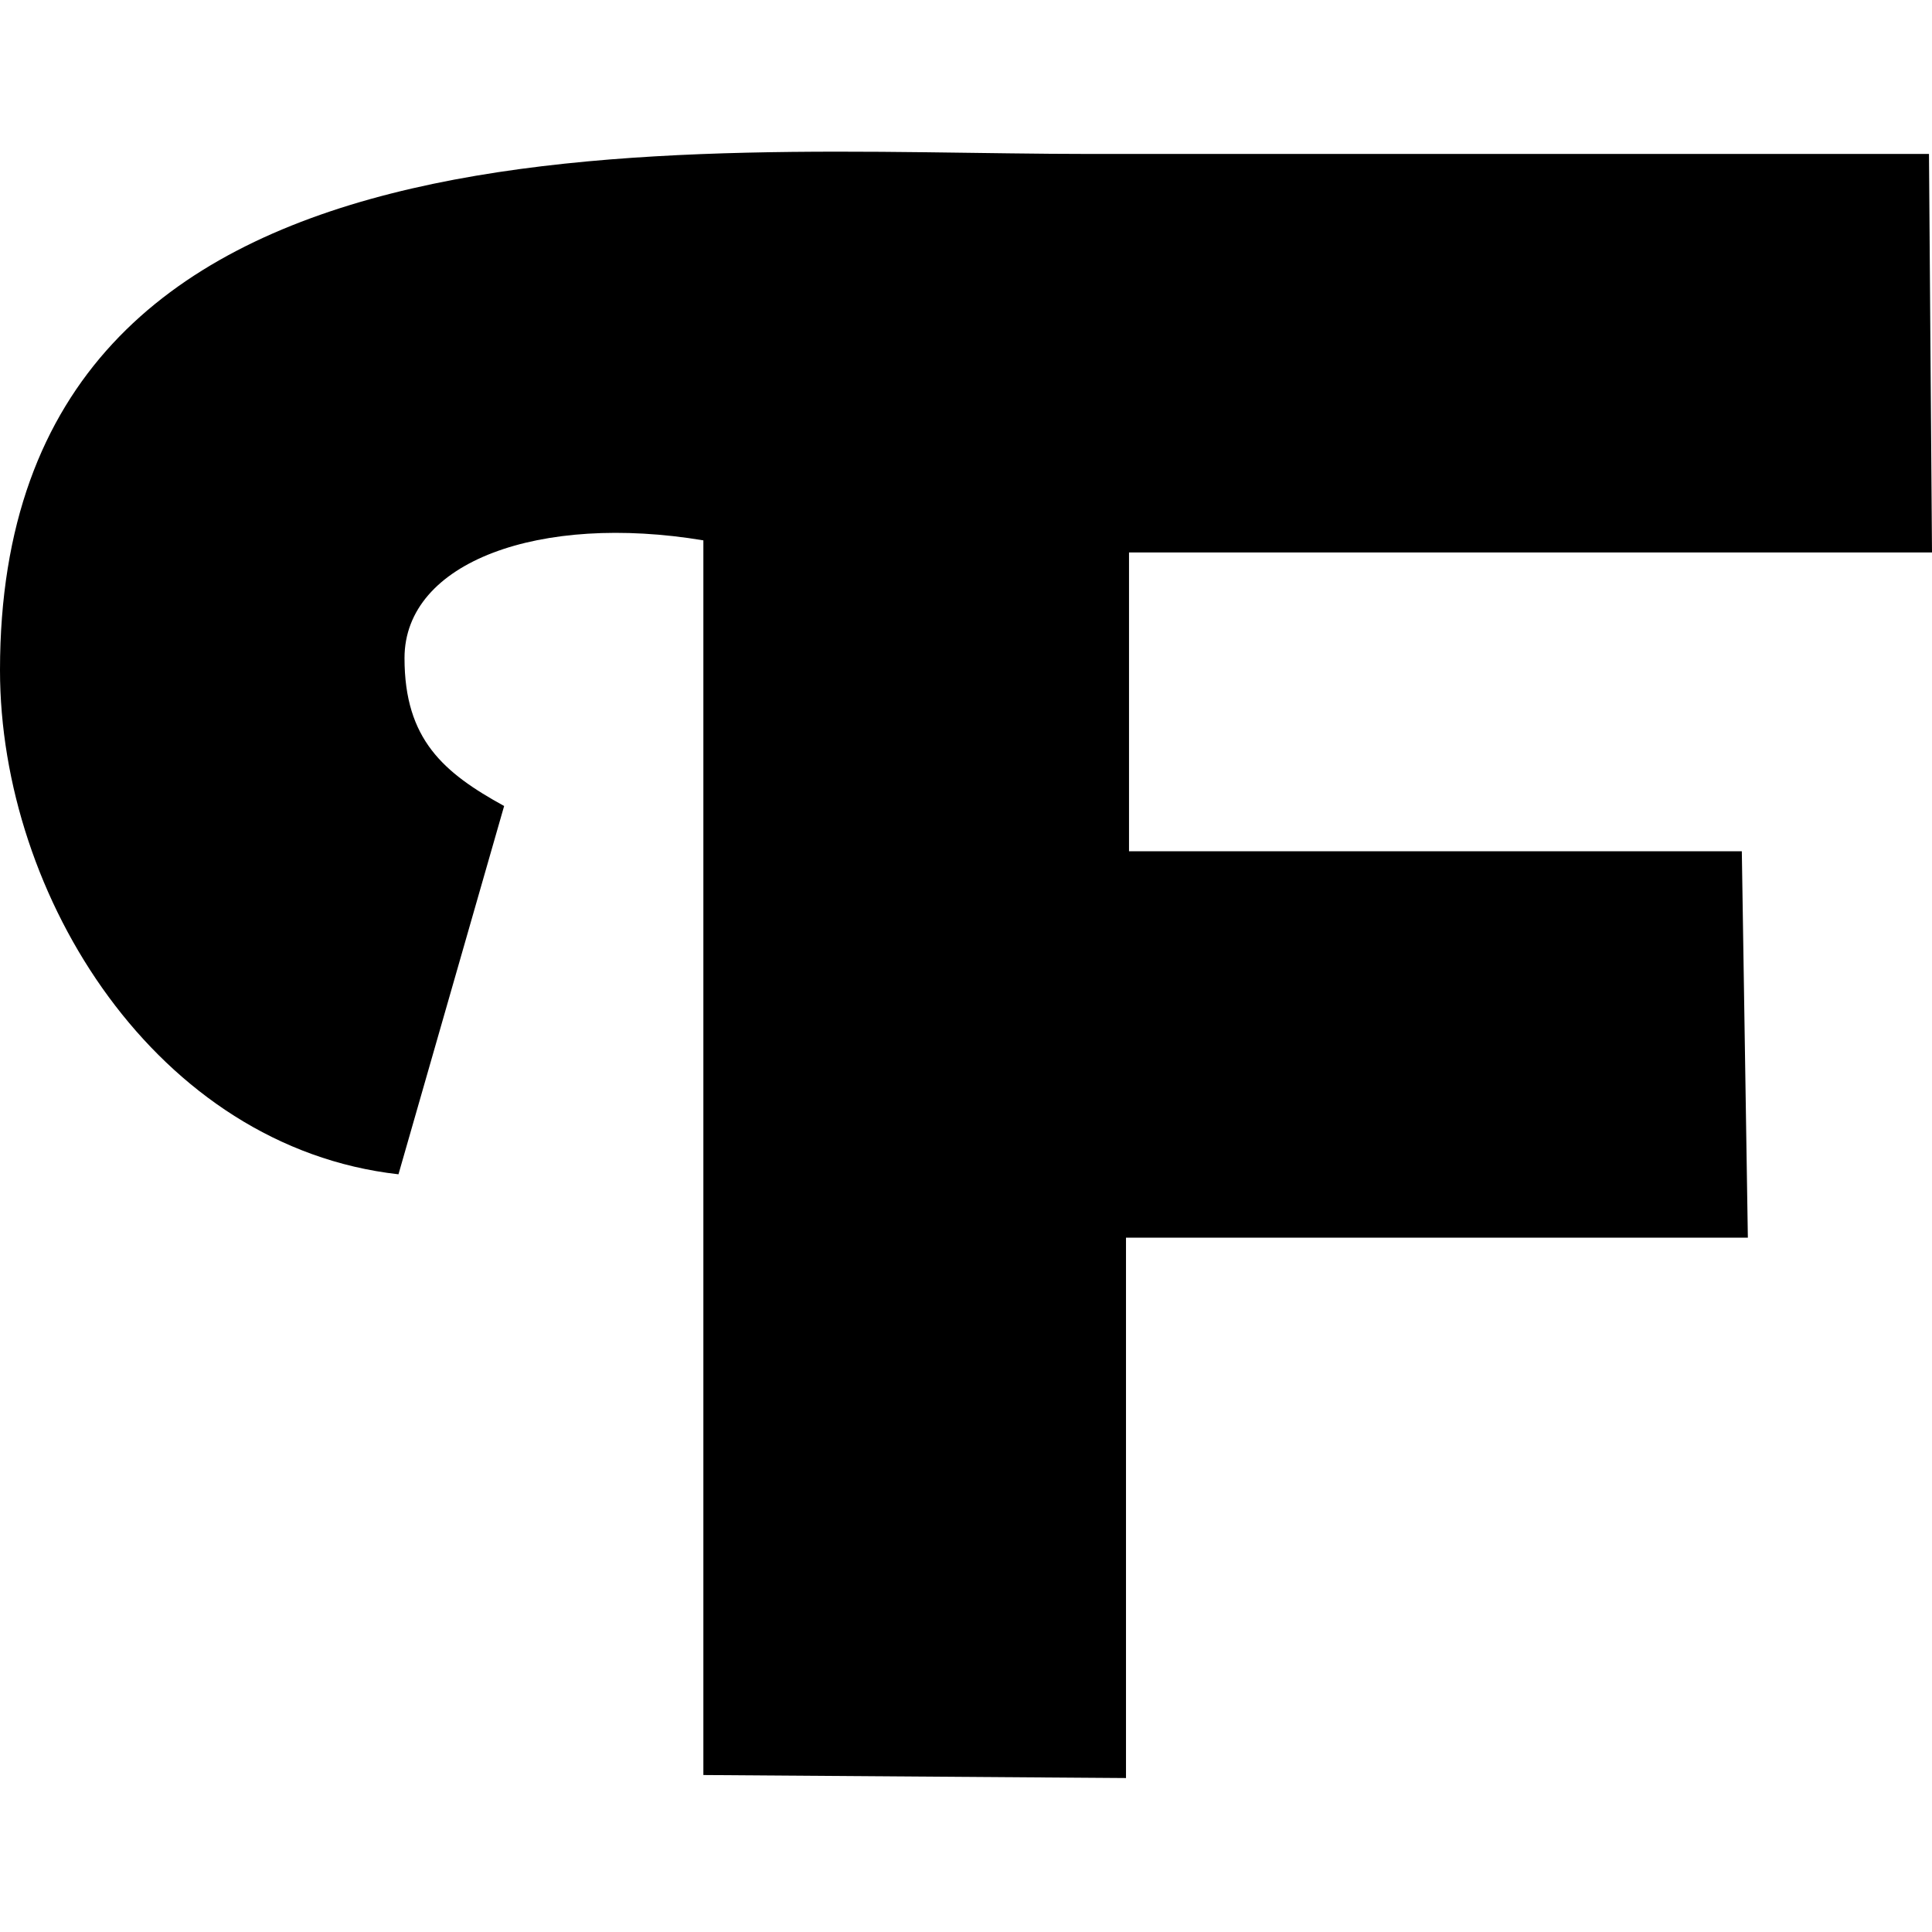 <svg id="_x31_" xmlns="http://www.w3.org/2000/svg" viewBox="0 0 64 64"><path class="st0" d="M37.3 58.9V41h20.6l-.2-12.8H37.4v-9.9H64l-.1-13.2H36.1C22.5 5.1 0 2.9 0 22.2 0 29.7 5.2 38 13.2 38.9l3.5-12.2c-2-1.1-3.3-2.2-3.3-4.9 0-3.2 4.5-4.8 9.9-3.9v40.9l14 .1z"/></svg>